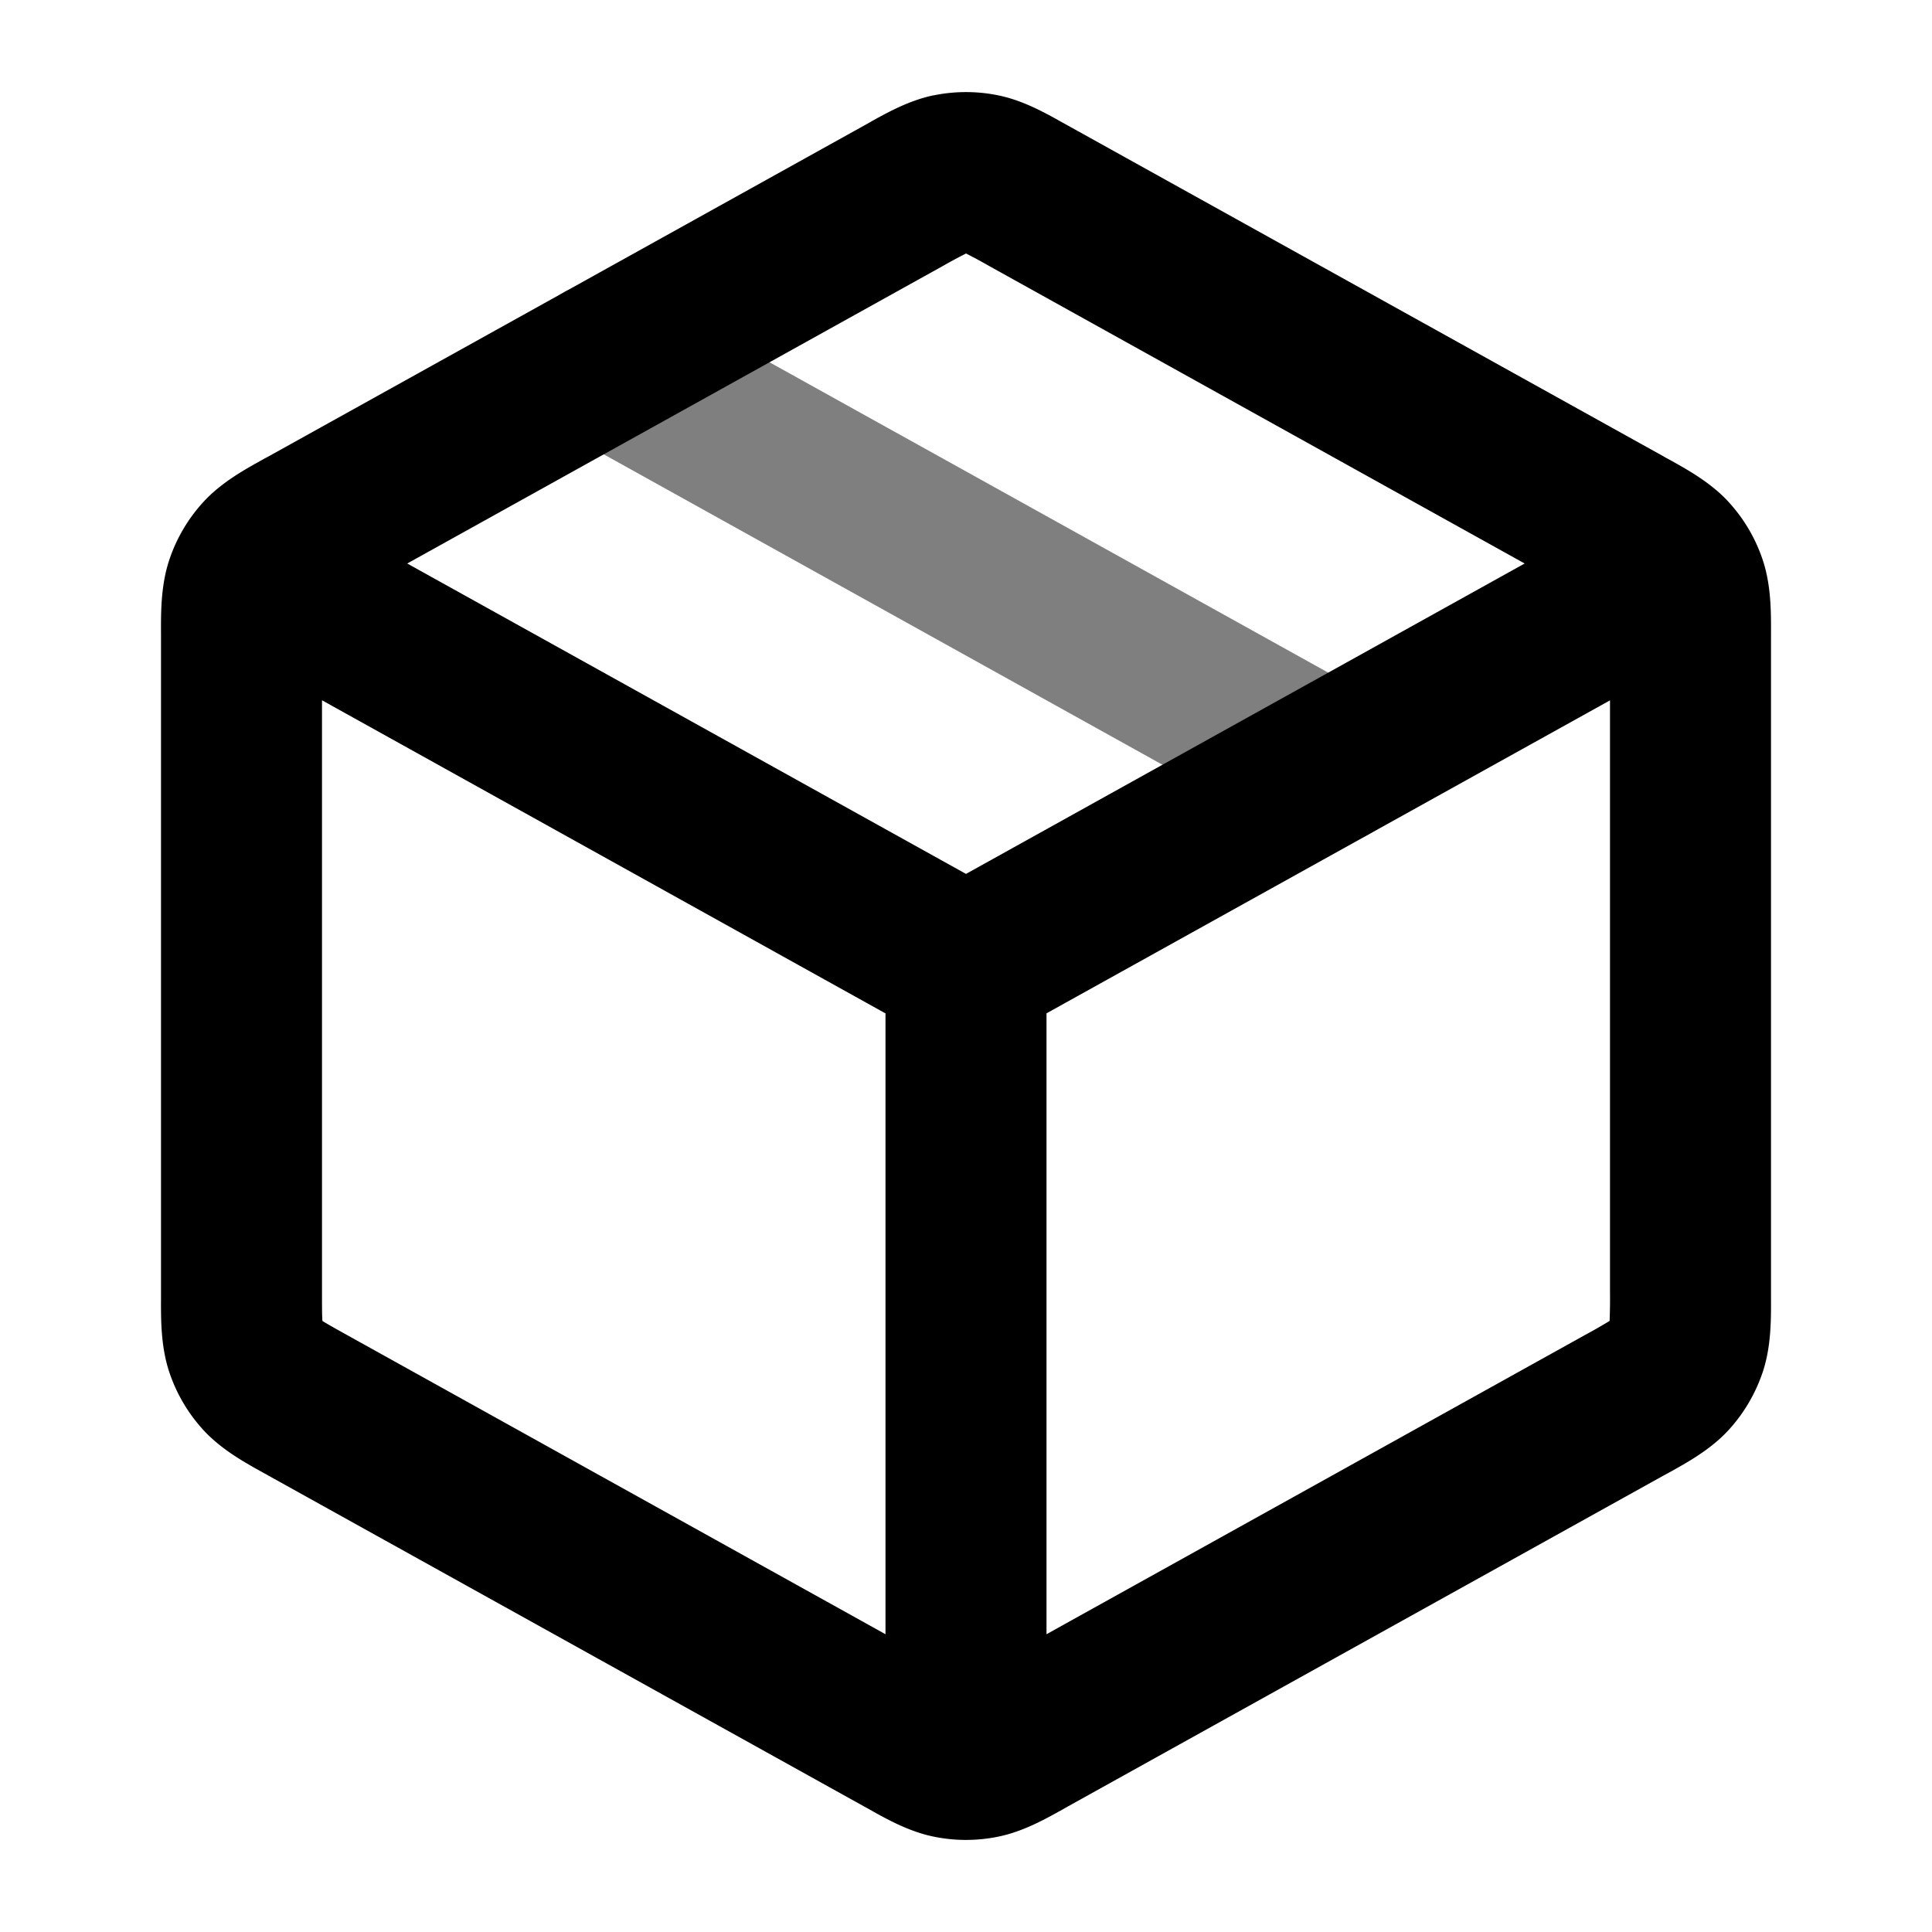 <svg xmlns="http://www.w3.org/2000/svg" width="24" height="24" viewBox="0 0 24 24">
  <path fill-rule="evenodd" d="M6.626 4.014a1 1 0 0 1 1.36-.388l9 5a1 1 0 1 1-.972 1.748l-9-5a1 1 0 0 1-.388-1.36Z" clip-rule="evenodd" opacity=".5"/>
  <path fill-rule="evenodd" d="M11.597 1.185a2 2 0 0 1 .806 0c.307.063.582.217.8.34l.06.033 7.4 4.11c.02.012.041.024.063.035.23.128.522.288.745.53.193.21.339.458.428.728.103.313.102.644.101.908v8.262c.001.264.002.595-.101.908-.09.27-.235.518-.428.728-.223.242-.514.402-.745.53l-.063.034-7.4 4.111-.06.034c-.218.122-.493.276-.8.339a1.99 1.99 0 0 1-.806 0c-.307-.063-.582-.217-.8-.34a8.957 8.957 0 0 0-.06-.033l-7.4-4.11a.938.938 0 0 0-.063-.035c-.23-.128-.522-.288-.745-.53a2 2 0 0 1-.428-.728c-.103-.313-.102-.645-.101-.908V7.869c-.001-.264-.002-.595.101-.908a2 2 0 0 1 .428-.728c.223-.242.514-.402.745-.53l.063-.034 7.4-4.111.06-.034c.218-.122.493-.276.8-.34ZM12 3.149a6.574 6.574 0 0 0-.291.157L5.059 7 12 10.856 18.94 7l-6.649-3.694A6.574 6.574 0 0 0 12 3.149Zm8 5.55v7.36a6.618 6.618 0 0 1-.005.35l-.005.003a6.608 6.608 0 0 1-.299.171L13 20.301v-7.713L20 8.7Zm-9 3.89-7-3.89v7.36c0 .182 0 .276.005.344v.006l.005.003c.057.036.139.082.299.171L11 20.301v-7.713Z" clip-rule="evenodd"/>
</svg>
